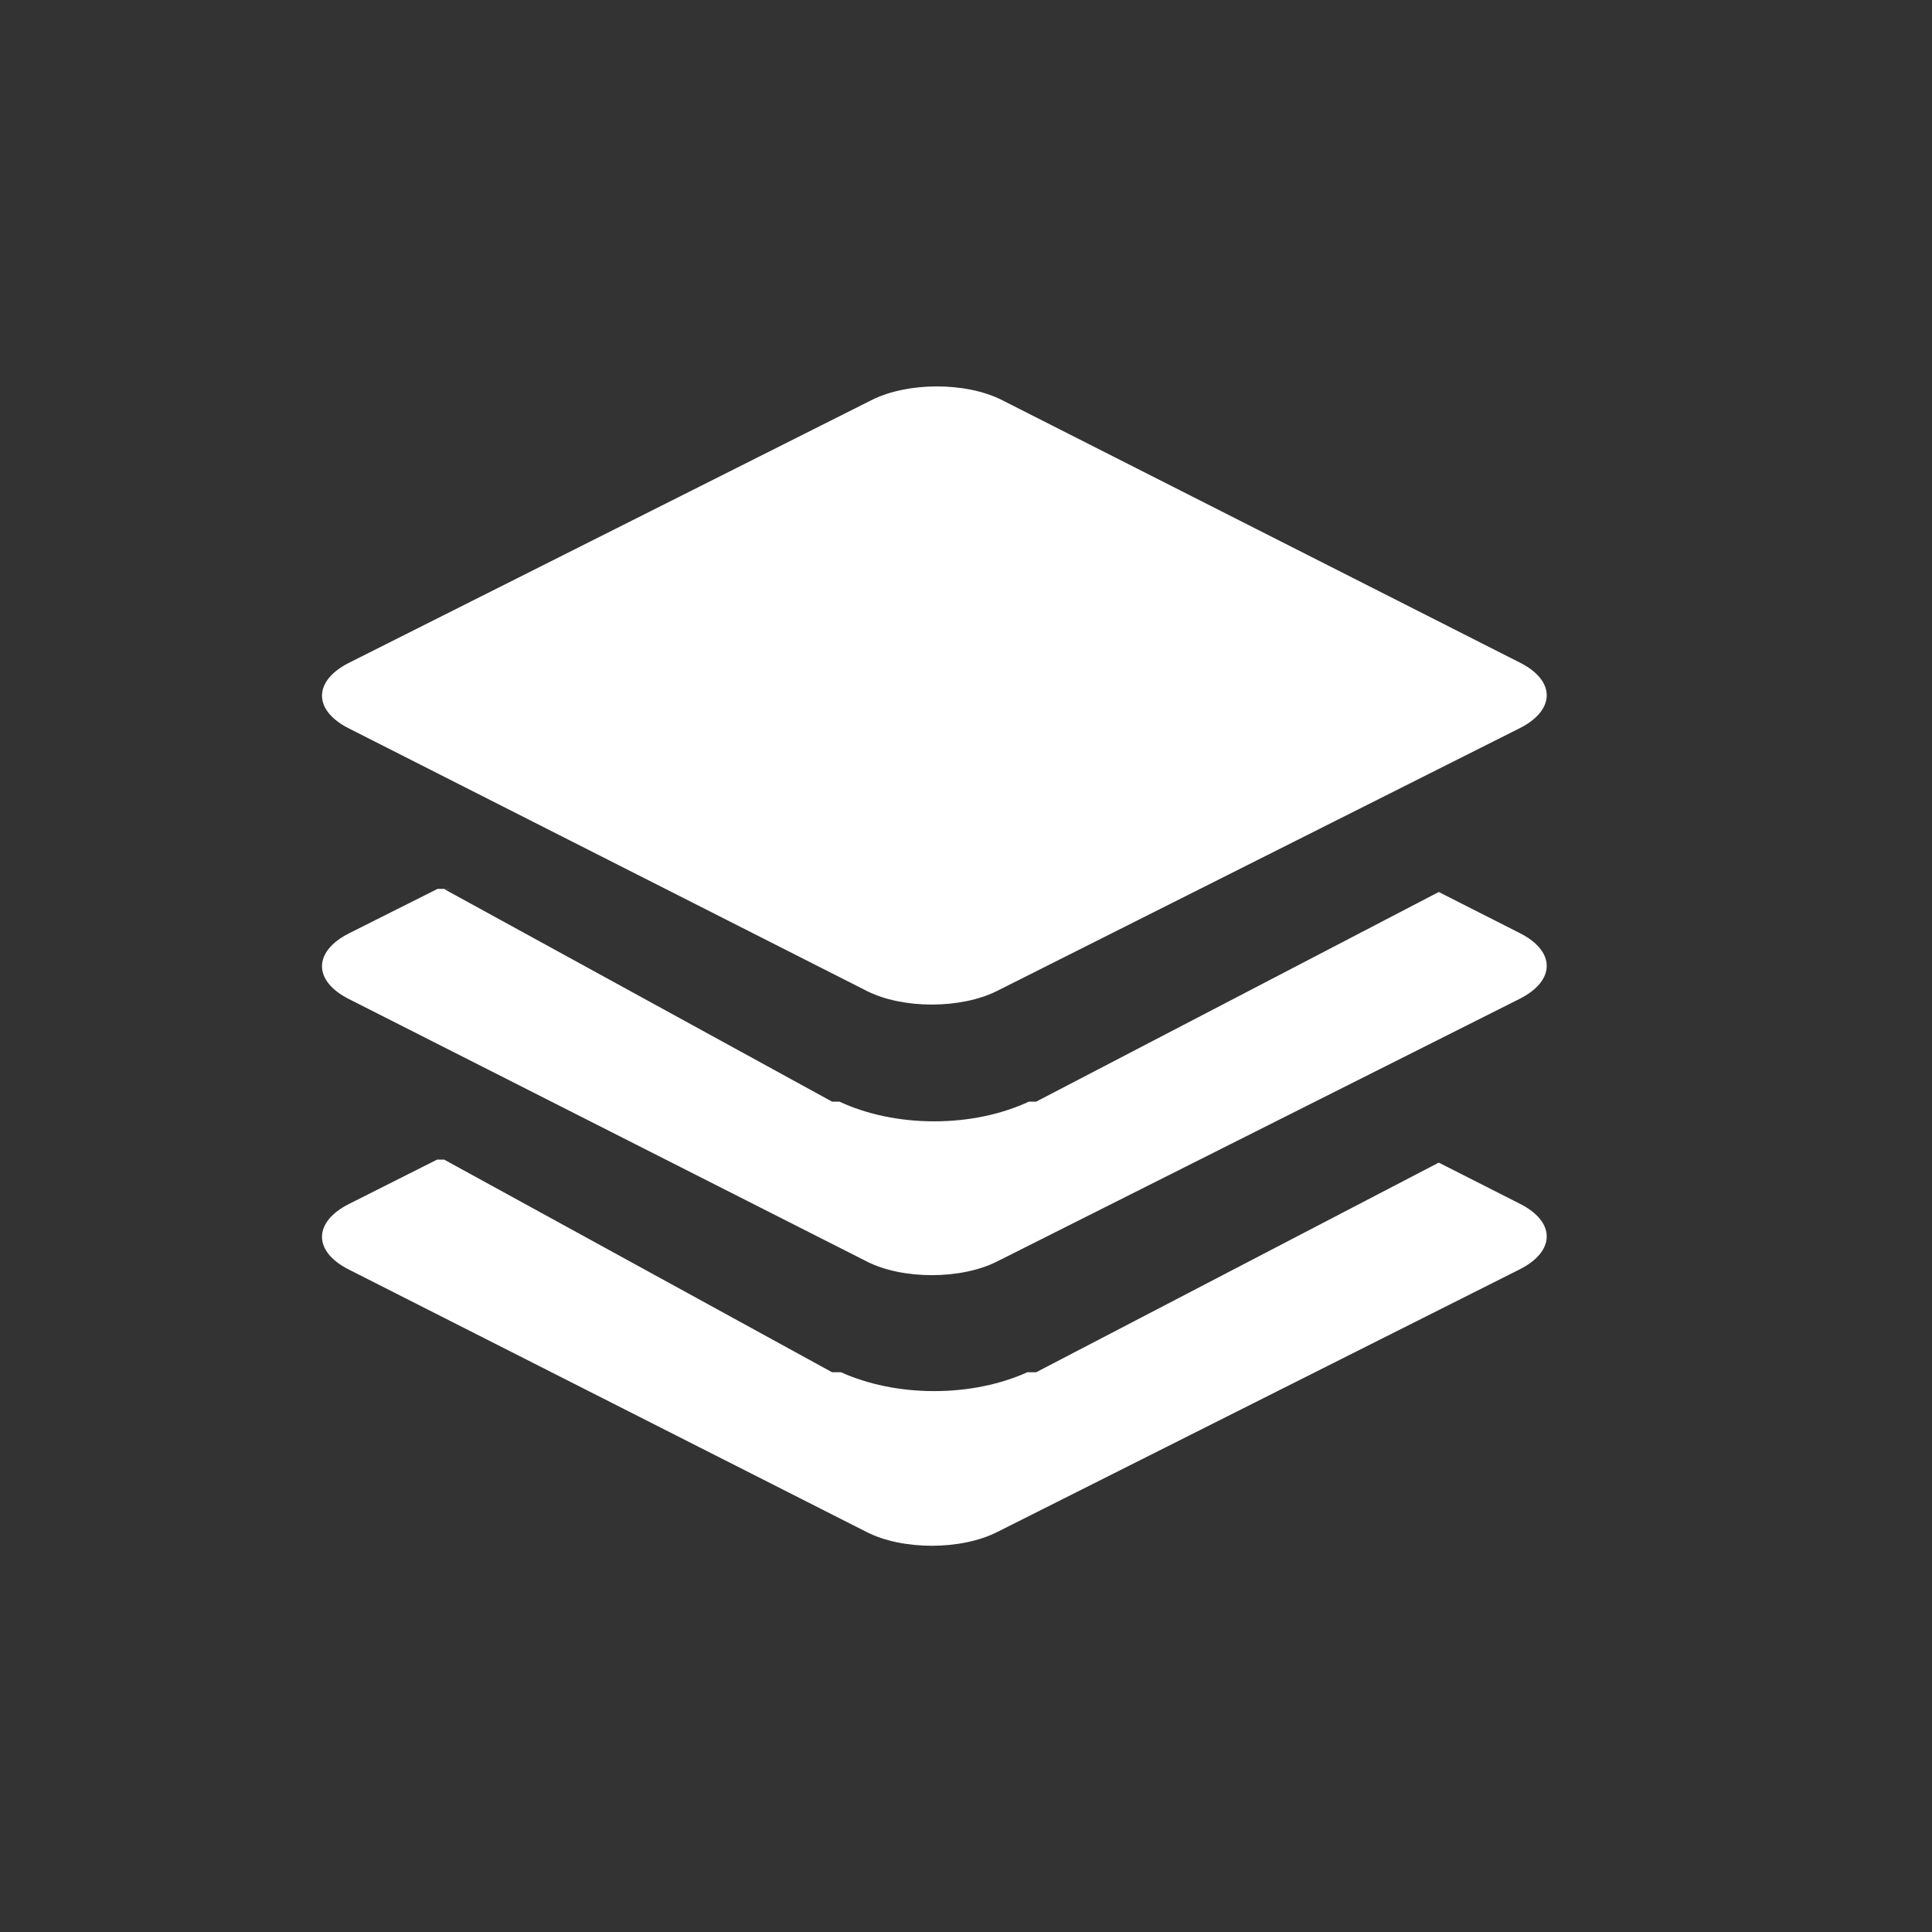 <svg width="30" height="30" viewBox="0 0 30 30" fill="none" xmlns="http://www.w3.org/2000/svg">
<rect x="0" y="0" width="30" height="30" fill="#333333" stroke="none"/>
<path fill-rule="evenodd" clip-rule="evenodd" d="M23.603 10.29L15.556 6.211C15.001 5.93 14.097 5.93 13.537 6.211L5.423 10.29C4.862 10.571 4.859 11.028 5.414 11.309L13.461 15.388C14.016 15.669 14.921 15.669 15.481 15.388L23.595 11.309C24.155 11.028 24.159 10.571 23.603 10.29ZM5.423 14.491L6.795 13.802H7.052L6.896 13.805L12.92 17.106H13.034C13.449 17.299 13.957 17.412 14.506 17.412C15.054 17.412 15.562 17.299 15.977 17.106H16.09L22.341 13.851L23.603 14.491C24.159 14.773 24.155 15.229 23.595 15.511L15.481 19.589C14.921 19.871 14.016 19.871 13.461 19.589L5.414 15.511C4.859 15.229 4.862 14.773 5.423 14.491ZM22.341 18.053L23.603 18.693C24.159 18.974 24.155 19.431 23.595 19.712L15.481 23.791C14.921 24.073 14.016 24.073 13.461 23.791L5.414 19.712C4.859 19.431 4.862 18.974 5.423 18.693L6.788 18.006H6.896L12.92 21.308H13.058C13.469 21.493 13.968 21.601 14.506 21.601C15.044 21.601 15.543 21.493 15.953 21.308H16.09L22.341 18.053Z" fill="white"/>
</svg>
